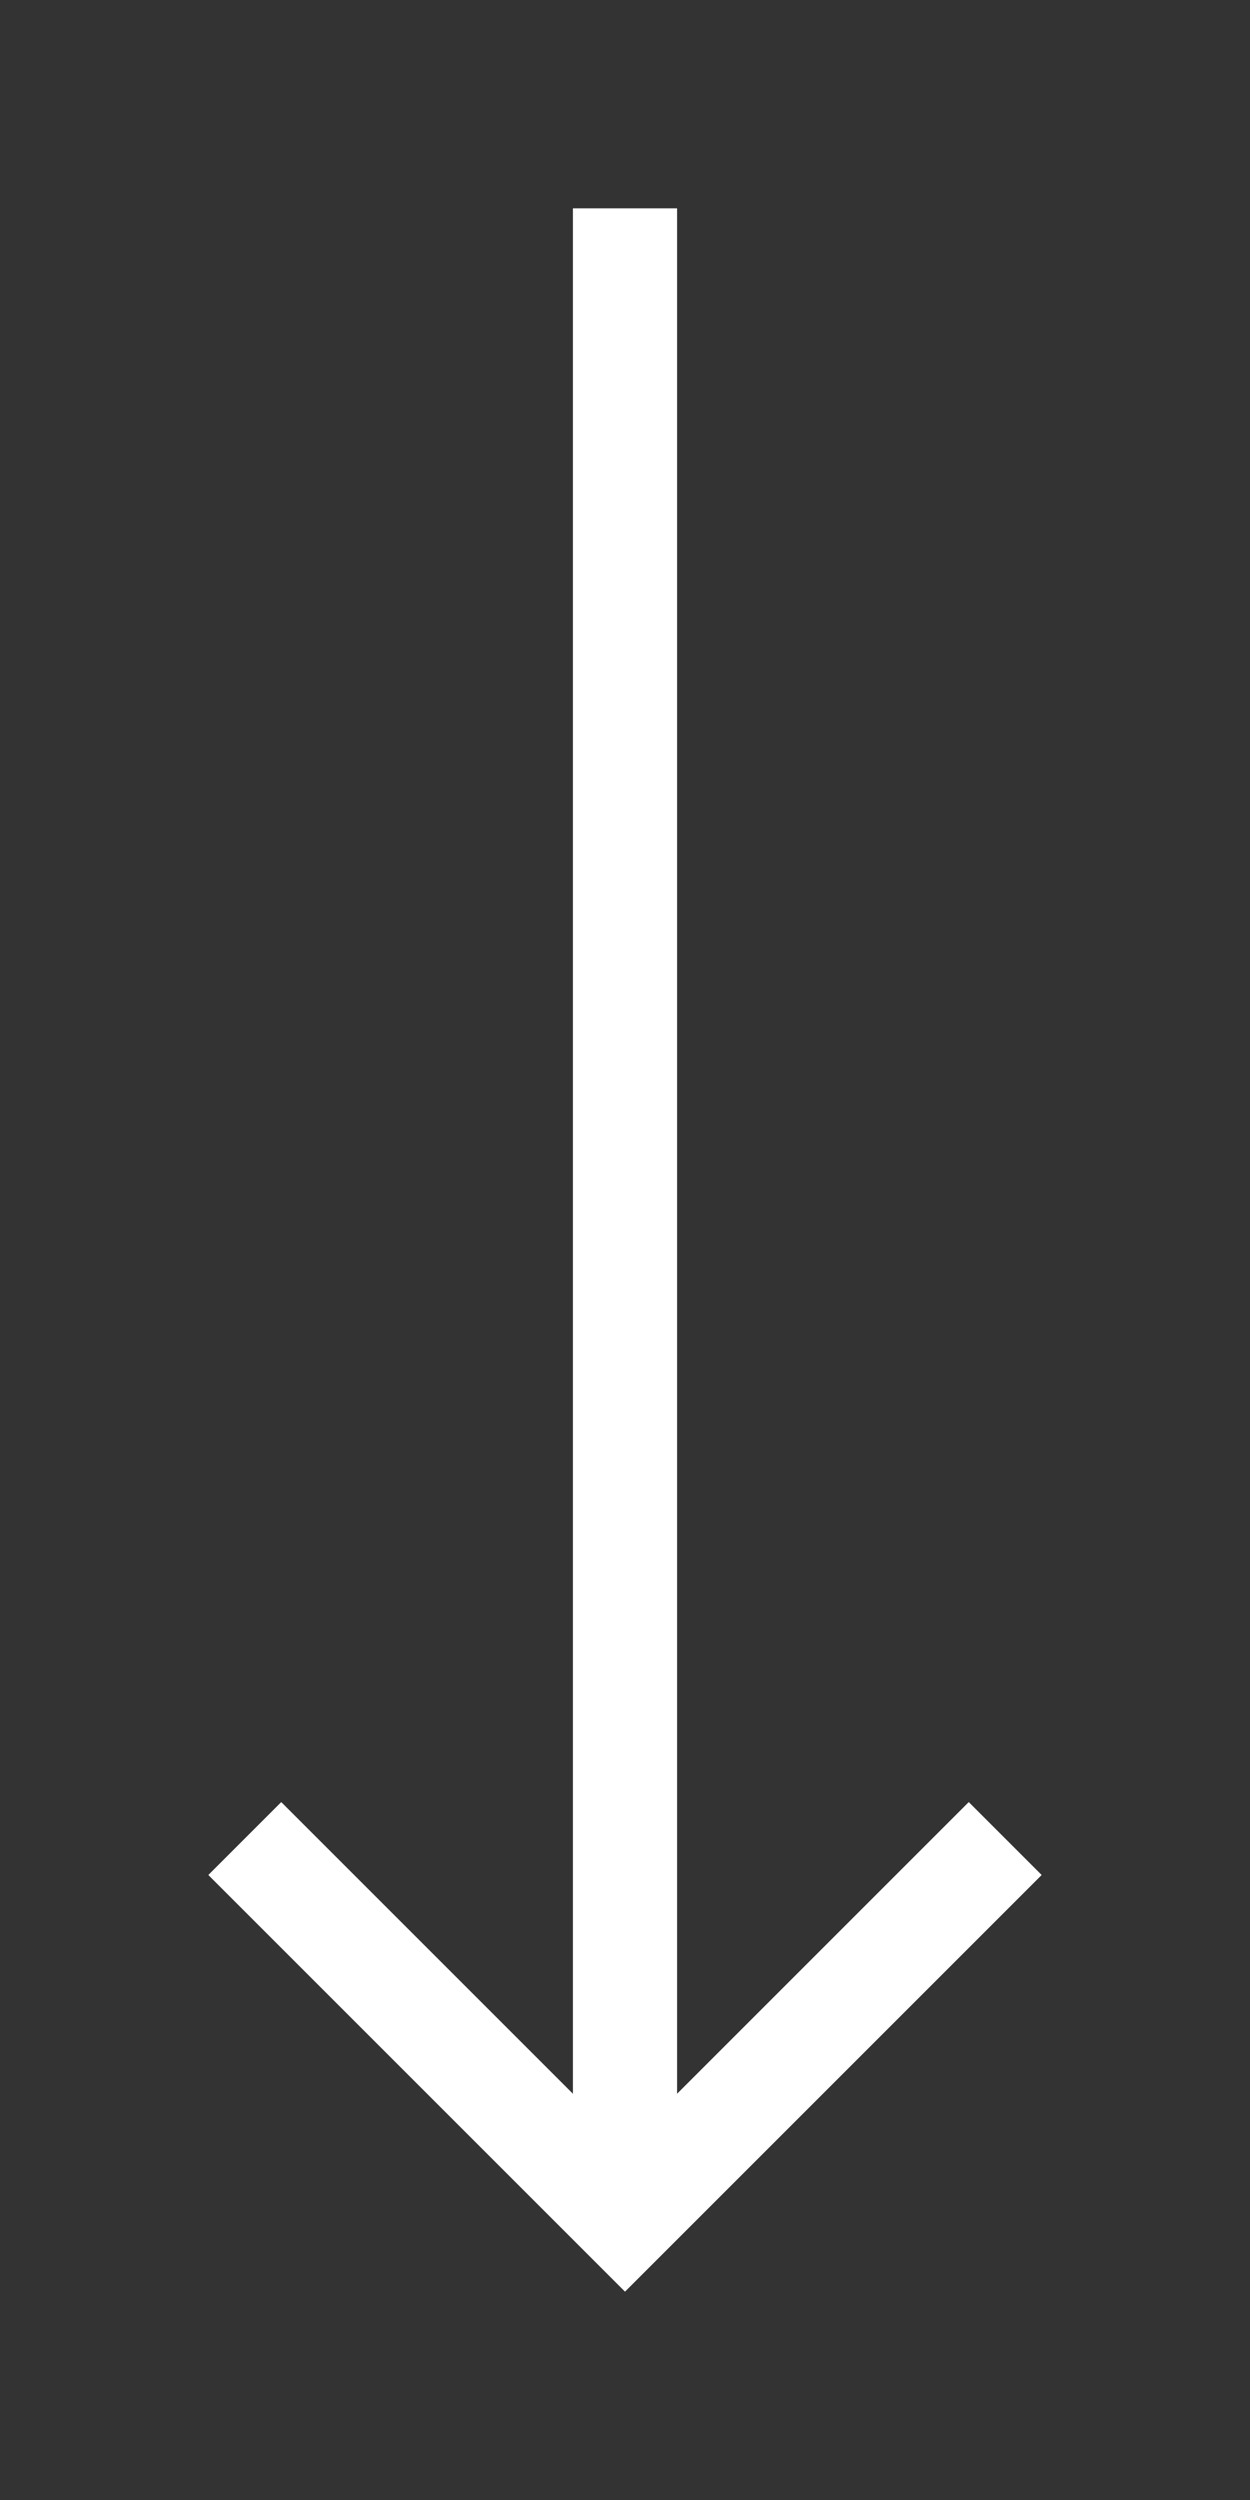 <svg xmlns="http://www.w3.org/2000/svg" width="24" height="48" viewBox="0 0 24 48">
    <rect x="0" y="0" width="24" height="48" fill="#333333" stroke="none"/>
    <path fill="#FFF" fill-rule="evenodd" d="M24 16L22.6 17.4 28.2 23 -8 23 -8 25 28.2 25 22.6 30.6 24 32 32 24z" transform="rotate(90 12 24)"/>
</svg>

